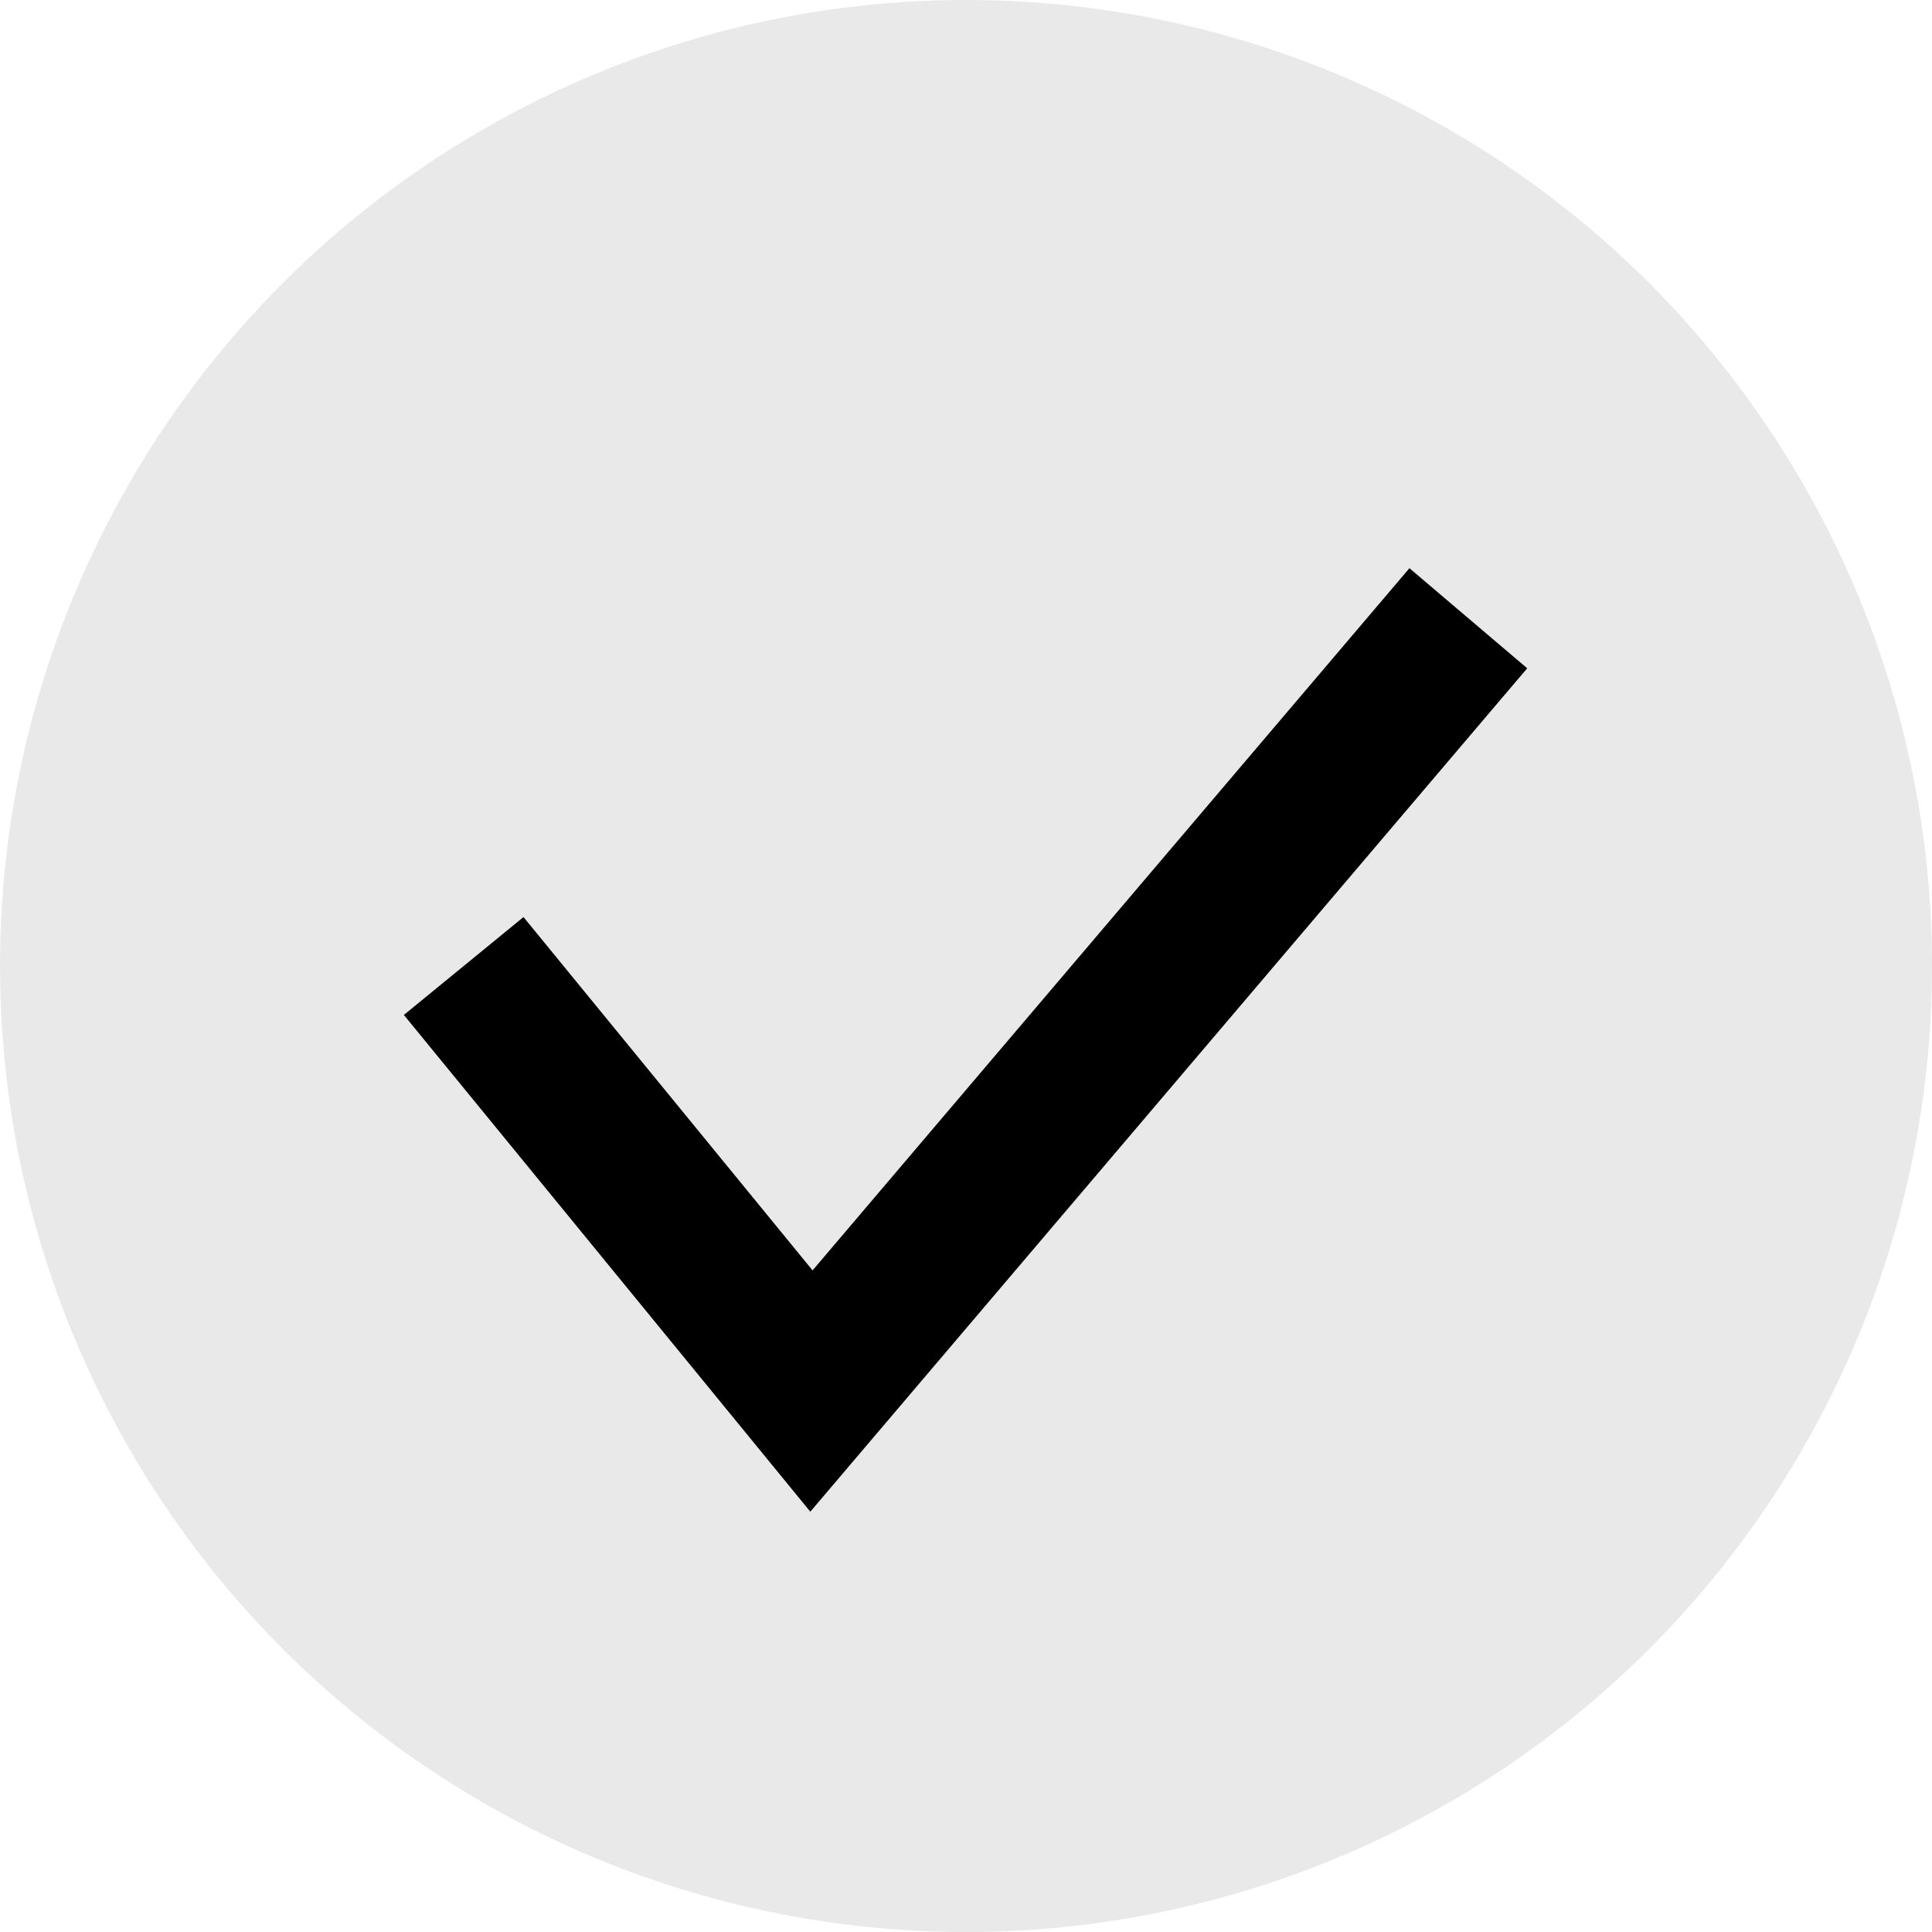 <svg width="25" height="25" viewBox="0 0 25 25" fill="none" xmlns="http://www.w3.org/2000/svg">
<circle cx="12.5" cy="12.5" r="12.5" fill="#E9E9E9"/>
<path d="M6 12.5L10.5 18L19 8" stroke="black" stroke-width="2"/>
</svg>
